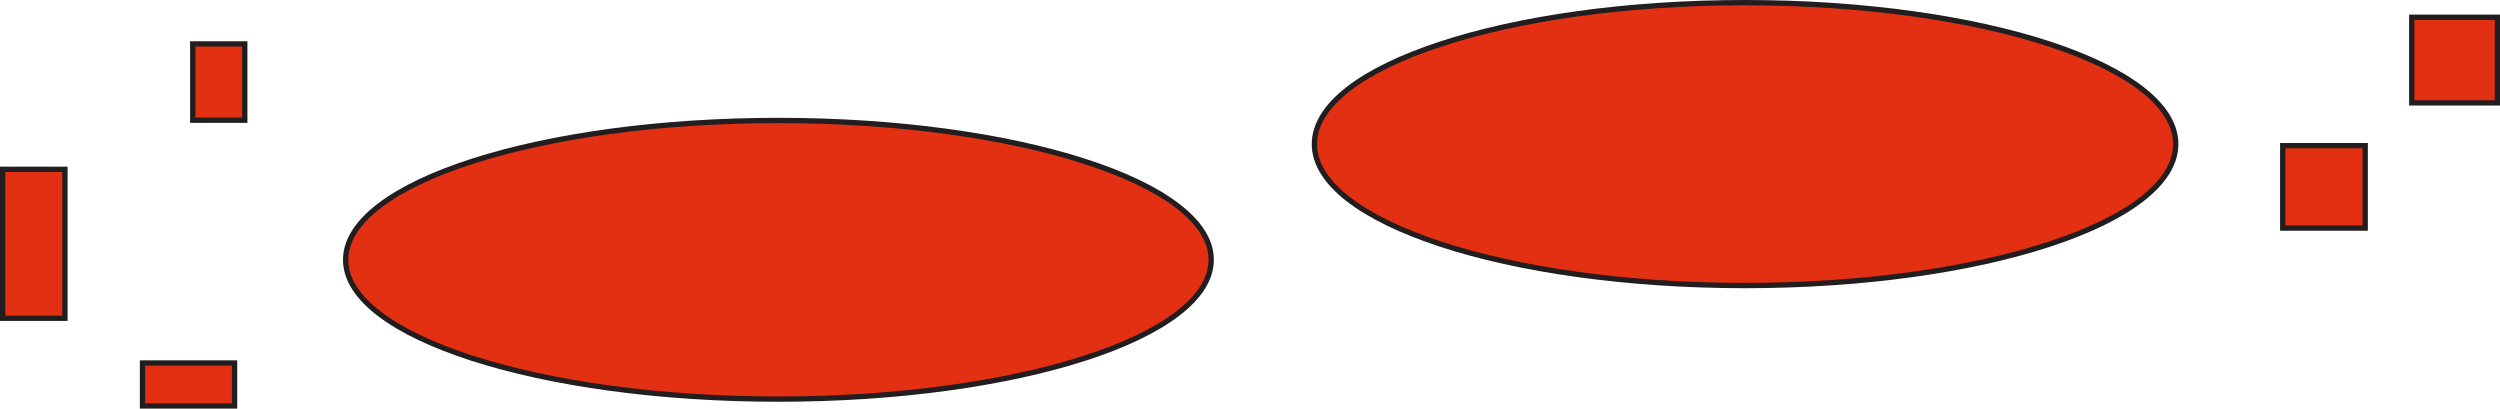 <svg xmlns="http://www.w3.org/2000/svg" viewBox="0 0 470.86 76.96"><defs><style>.cls-1{fill:#e33012;stroke:#221e20;stroke-miterlimit:10;}</style></defs><g id="Layer_2" data-name="Layer 2"><g id="Layer_1-2" data-name="Layer 1"><path class="cls-1" d="M146.61,75.17c45,0,81.51-11.75,81.51-26.24s-36.49-26.24-81.51-26.24S65.1,34.43,65.1,48.93,101.6,75.17,146.61,75.17Z"/><path class="cls-1" d="M328.68,53.78c44.79,0,81.11-11.93,81.11-26.64S373.47.5,328.68.5s-81.12,11.93-81.12,26.64S283.88,53.78,328.68,53.78Z"/><rect class="cls-1" x="454.24" y="3.24" width="16.13" height="16.13" transform="translate(473.61 -450.99) rotate(90)"/><rect class="cls-1" x="429.94" y="27.44" width="15.53" height="15.53" transform="translate(472.91 -402.51) rotate(90)"/><rect class="cls-1" x="31.46" y="63.74" width="8.09" height="17.34" transform="translate(107.92 36.91) rotate(90)"/><rect class="cls-1" x="34.02" y="10.55" width="14.37" height="9.8" transform="translate(56.65 -25.75) rotate(90)"/><rect class="cls-1" x="-7.66" y="40.05" width="28.06" height="11.73" transform="translate(52.28 39.55) rotate(90)"/></g></g></svg>